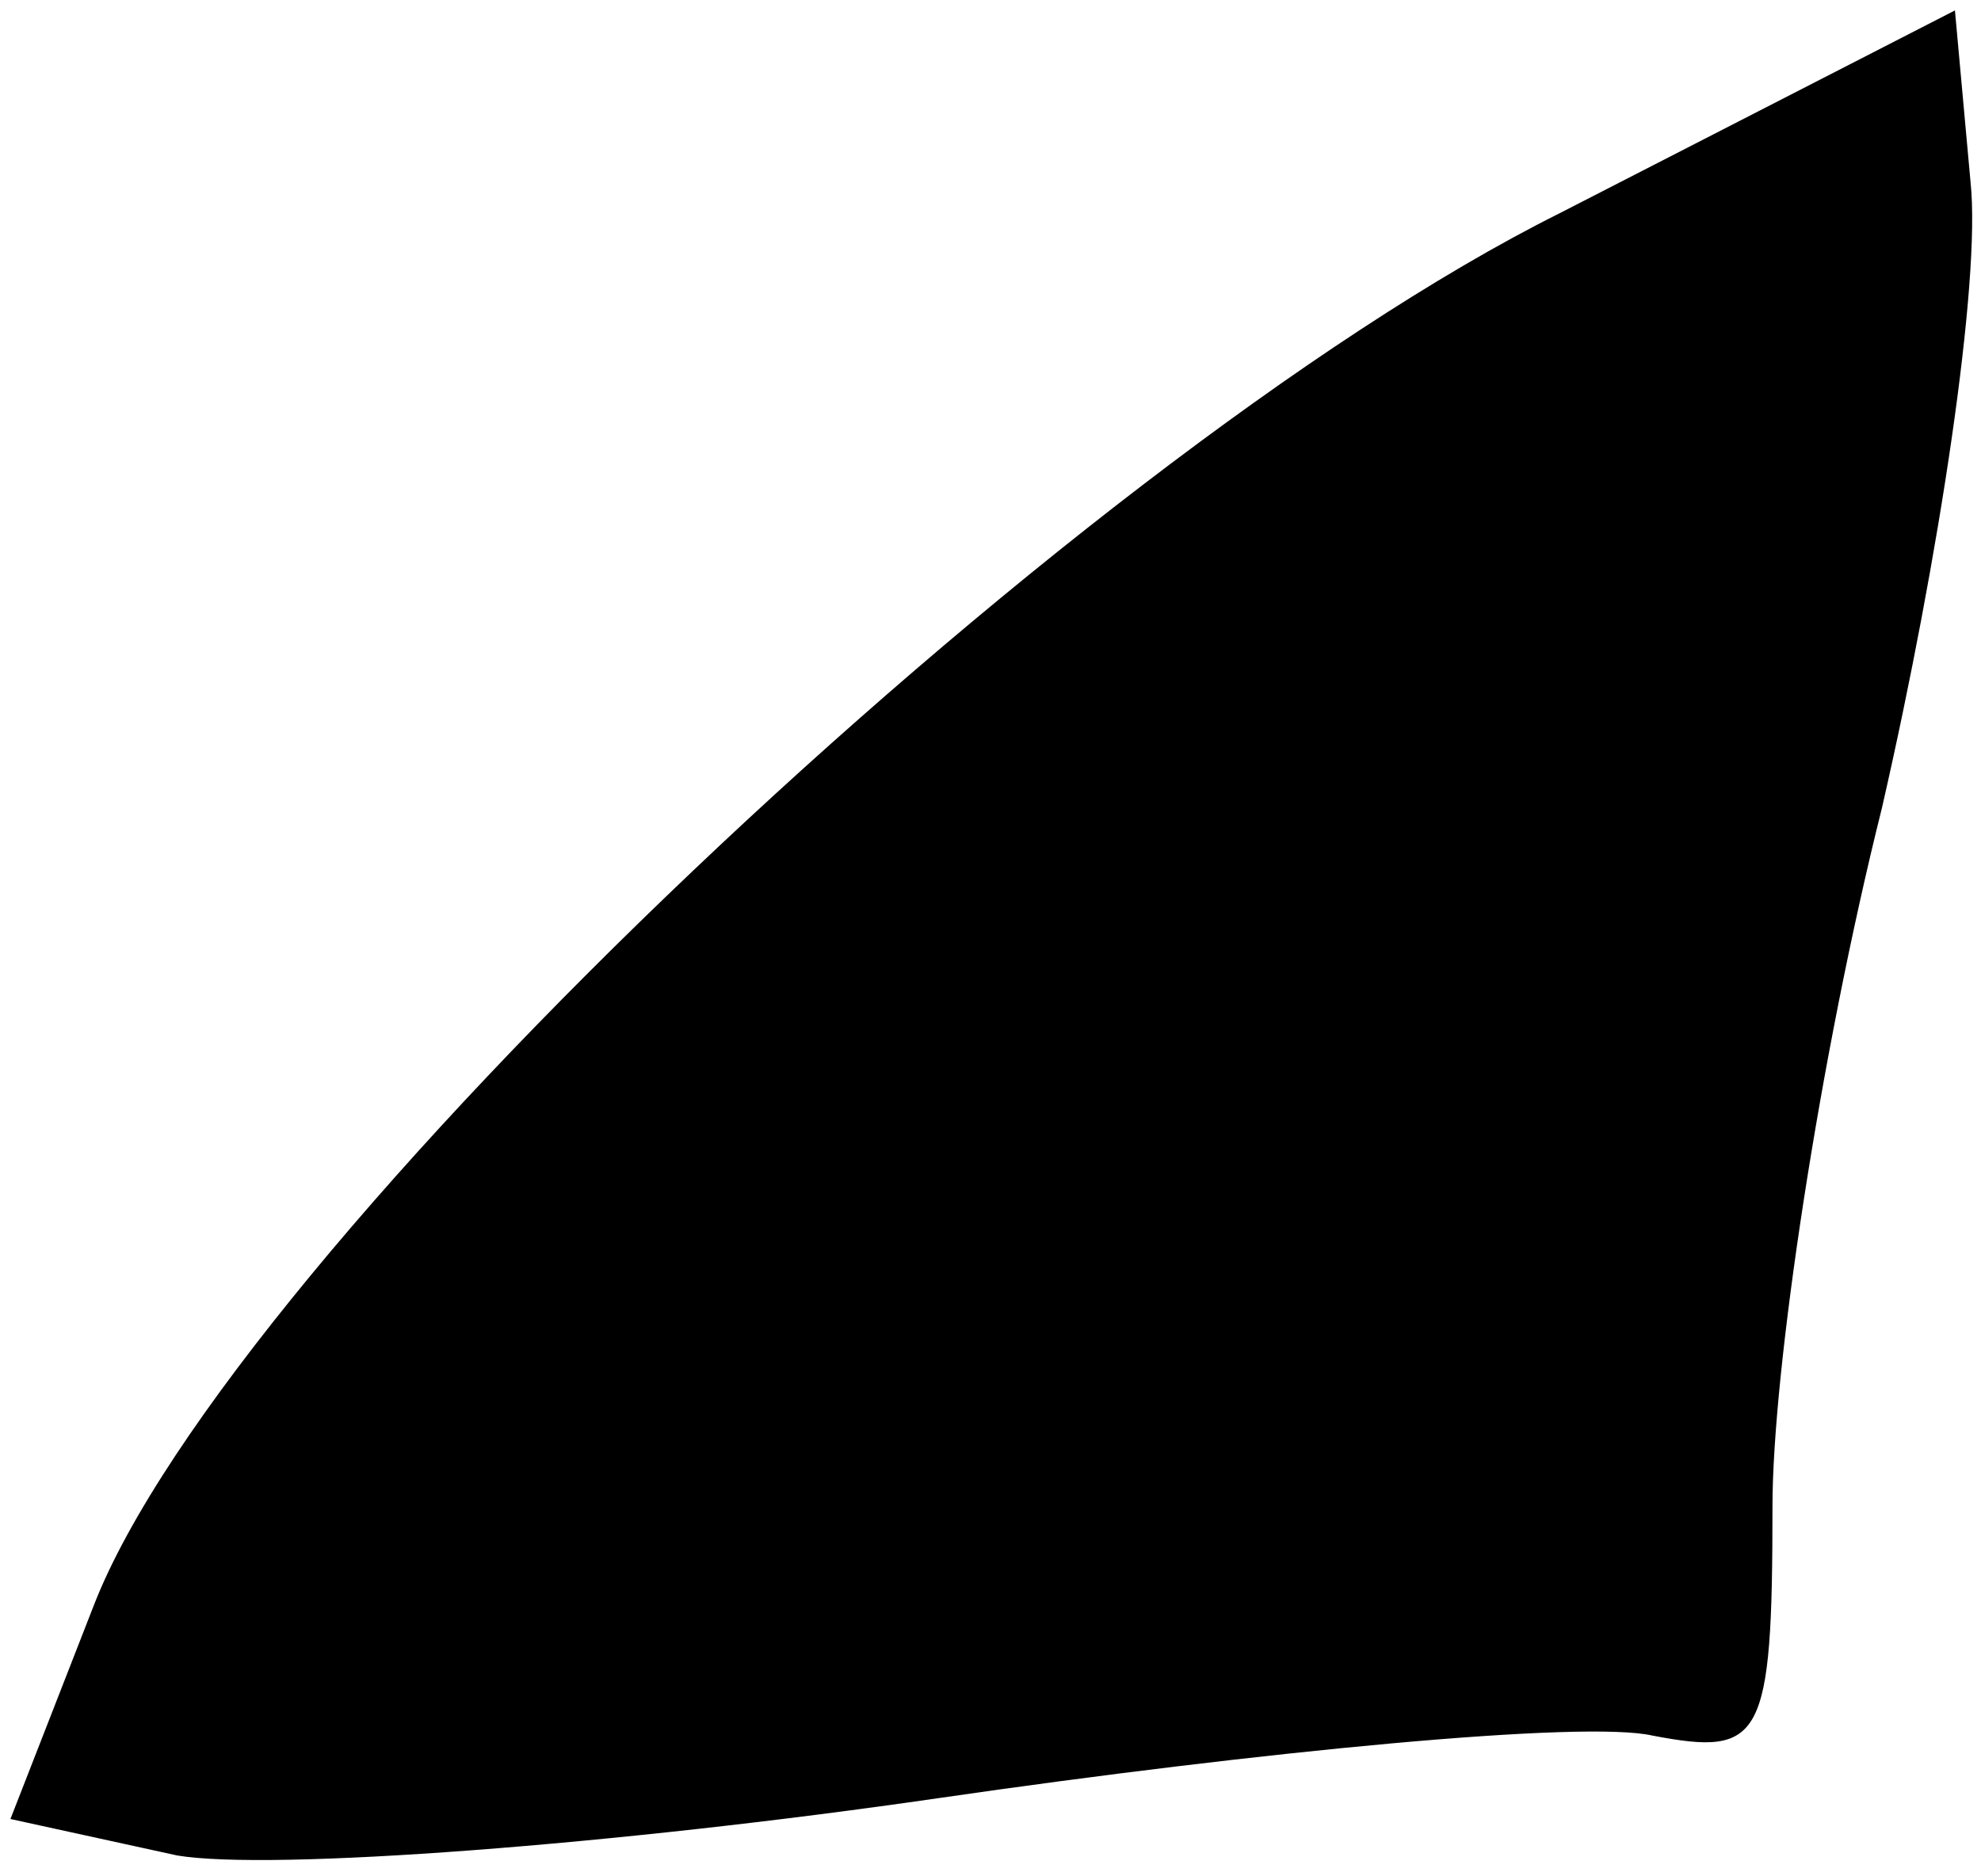 <?xml version="1.0" standalone="no"?>
<!DOCTYPE svg PUBLIC "-//W3C//DTD SVG 20010904//EN"
 "http://www.w3.org/TR/2001/REC-SVG-20010904/DTD/svg10.dtd">
<svg version="1.0" xmlns="http://www.w3.org/2000/svg"
 width="38pt" height="36pt" viewBox="0 0 38 36"
 preserveAspectRatio="xMidYMid meet">
<g transform="translate(0,36) scale(0.1,-0.1)"
fill="#000000" stroke="none">
<path fill="#000000" stroke="none" d="M299 319 c-94 -47 -255 -200 -281 -267
l-16 -41 32 -7 c18 -3 84 2 146 11 62 9 124 15 137 12 21 -4 23 -1 23 44 0 26
9 86 21 134 11 48 19 101 17 120 l-3 33 -76 -39z"/>
</g>
</svg>
